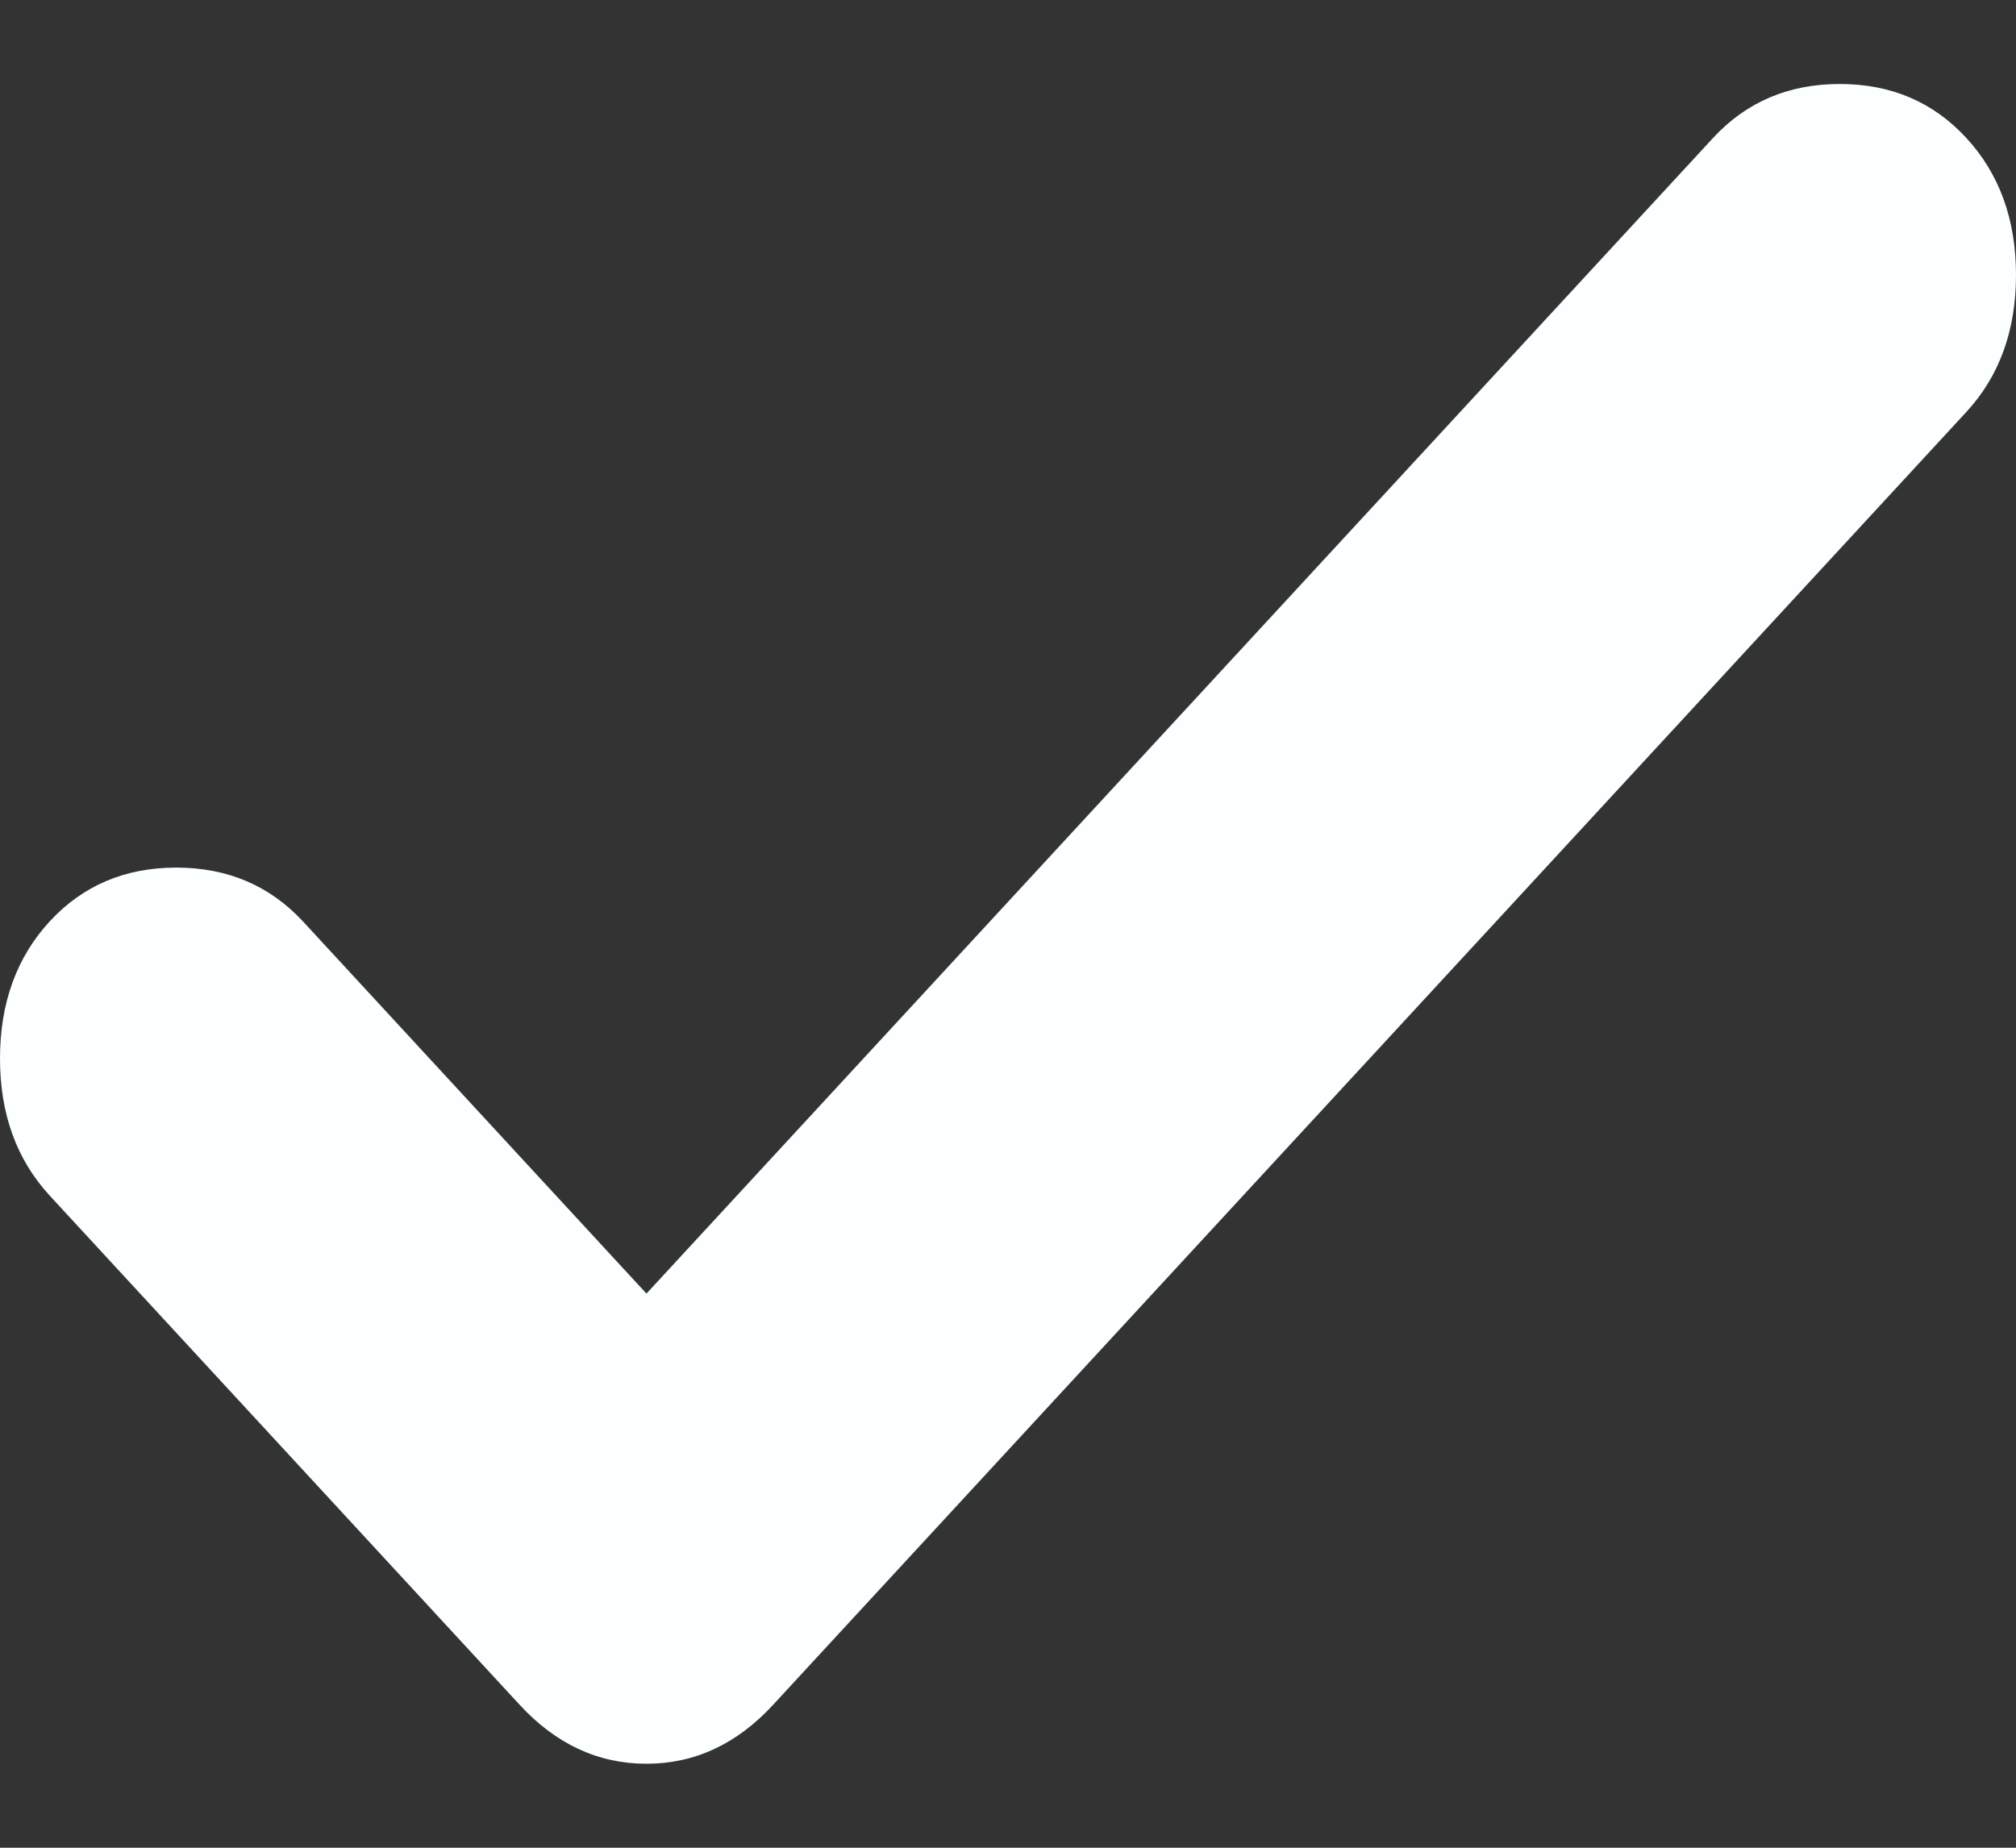 <svg width="12" height="11" viewBox="0 0 12 11" fill="none" xmlns="http://www.w3.org/2000/svg">
<rect x="0" y="0" width="12" height="11" fill="#333333" stroke="none"/>
<path d="M3.848 7.701L10.197 0.821C10.395 0.607 10.646 0.5 10.951 0.5C11.256 0.5 11.507 0.607 11.704 0.821C11.901 1.034 12 1.307 12 1.637C12 1.967 11.901 2.24 11.704 2.453L4.601 10.15C4.386 10.383 4.135 10.5 3.848 10.5C3.561 10.5 3.309 10.383 3.094 10.15L0.296 7.118C0.099 6.904 0 6.632 0 6.302C0 5.971 0.099 5.699 0.296 5.485C0.493 5.272 0.744 5.165 1.049 5.165C1.354 5.165 1.605 5.272 1.803 5.485L3.848 7.701Z" fill="#FBFFFF"/>
</svg>
